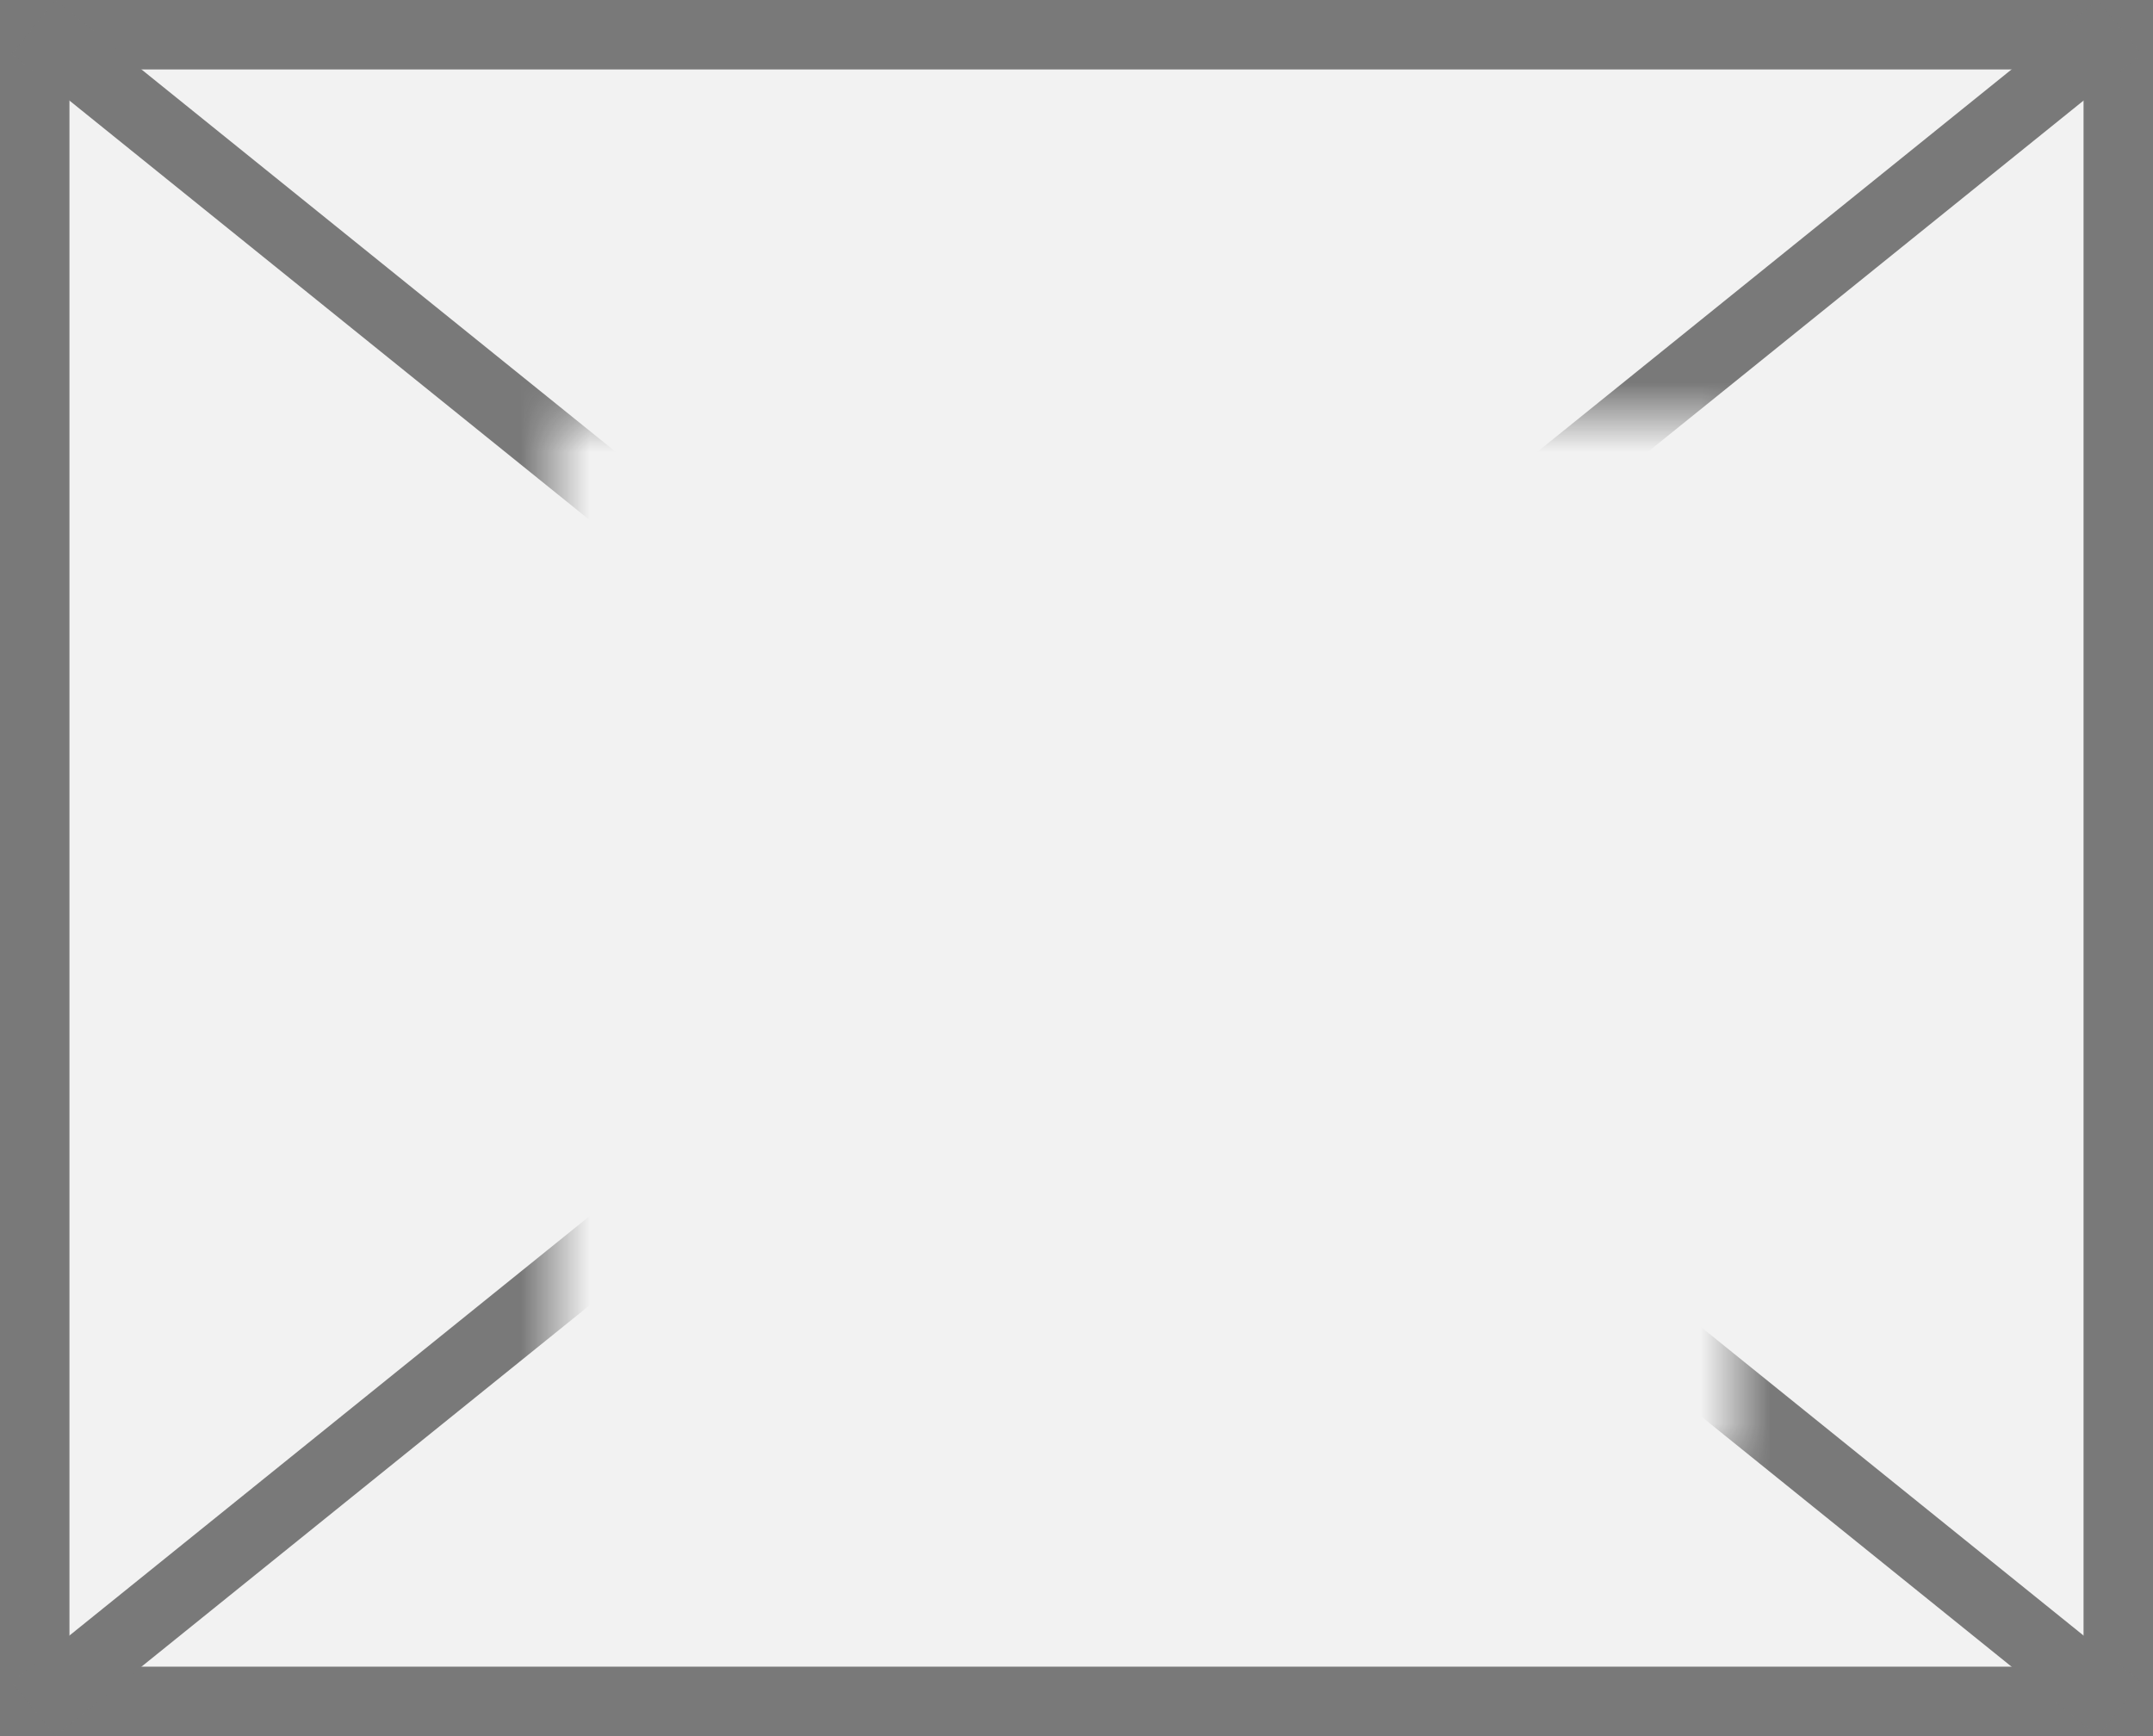 ﻿<?xml version="1.0" encoding="utf-8"?>
<svg version="1.1" xmlns:xlink="http://www.w3.org/1999/xlink" width="31px" height="25px" xmlns="http://www.w3.org/2000/svg">
  <rect width="100%" height="100%" fill="#333333" stroke="none"/>
  <defs>
    <mask fill="white" id="clip2">
      <path d="M 1627 739  L 1644 739  L 1644 754  L 1627 754  Z M 1619 733  L 1650 733  L 1650 758  L 1619 758  Z " fill-rule="evenodd" />
    </mask>
  </defs>
  <g transform="matrix(1 0 0 1 -1619 -733 )">
    <path d="M 1619.5 733.5  L 1649.5 733.5  L 1649.5 757.5  L 1619.5 757.5  L 1619.5 733.5  Z " fill-rule="nonzero" fill="#f2f2f2" stroke="none" />
    <path d="M 1619.5 733.5  L 1649.5 733.5  L 1649.5 757.5  L 1619.5 757.5  L 1619.5 733.5  Z " stroke-width="1" stroke="#797979" fill="none" />
    <path d="M 1619.483 733.389  L 1649.517 757.611  M 1649.517 733.389  L 1619.483 757.611  " stroke-width="1" stroke="#797979" fill="none" mask="url(#clip2)" />
  </g>
</svg>